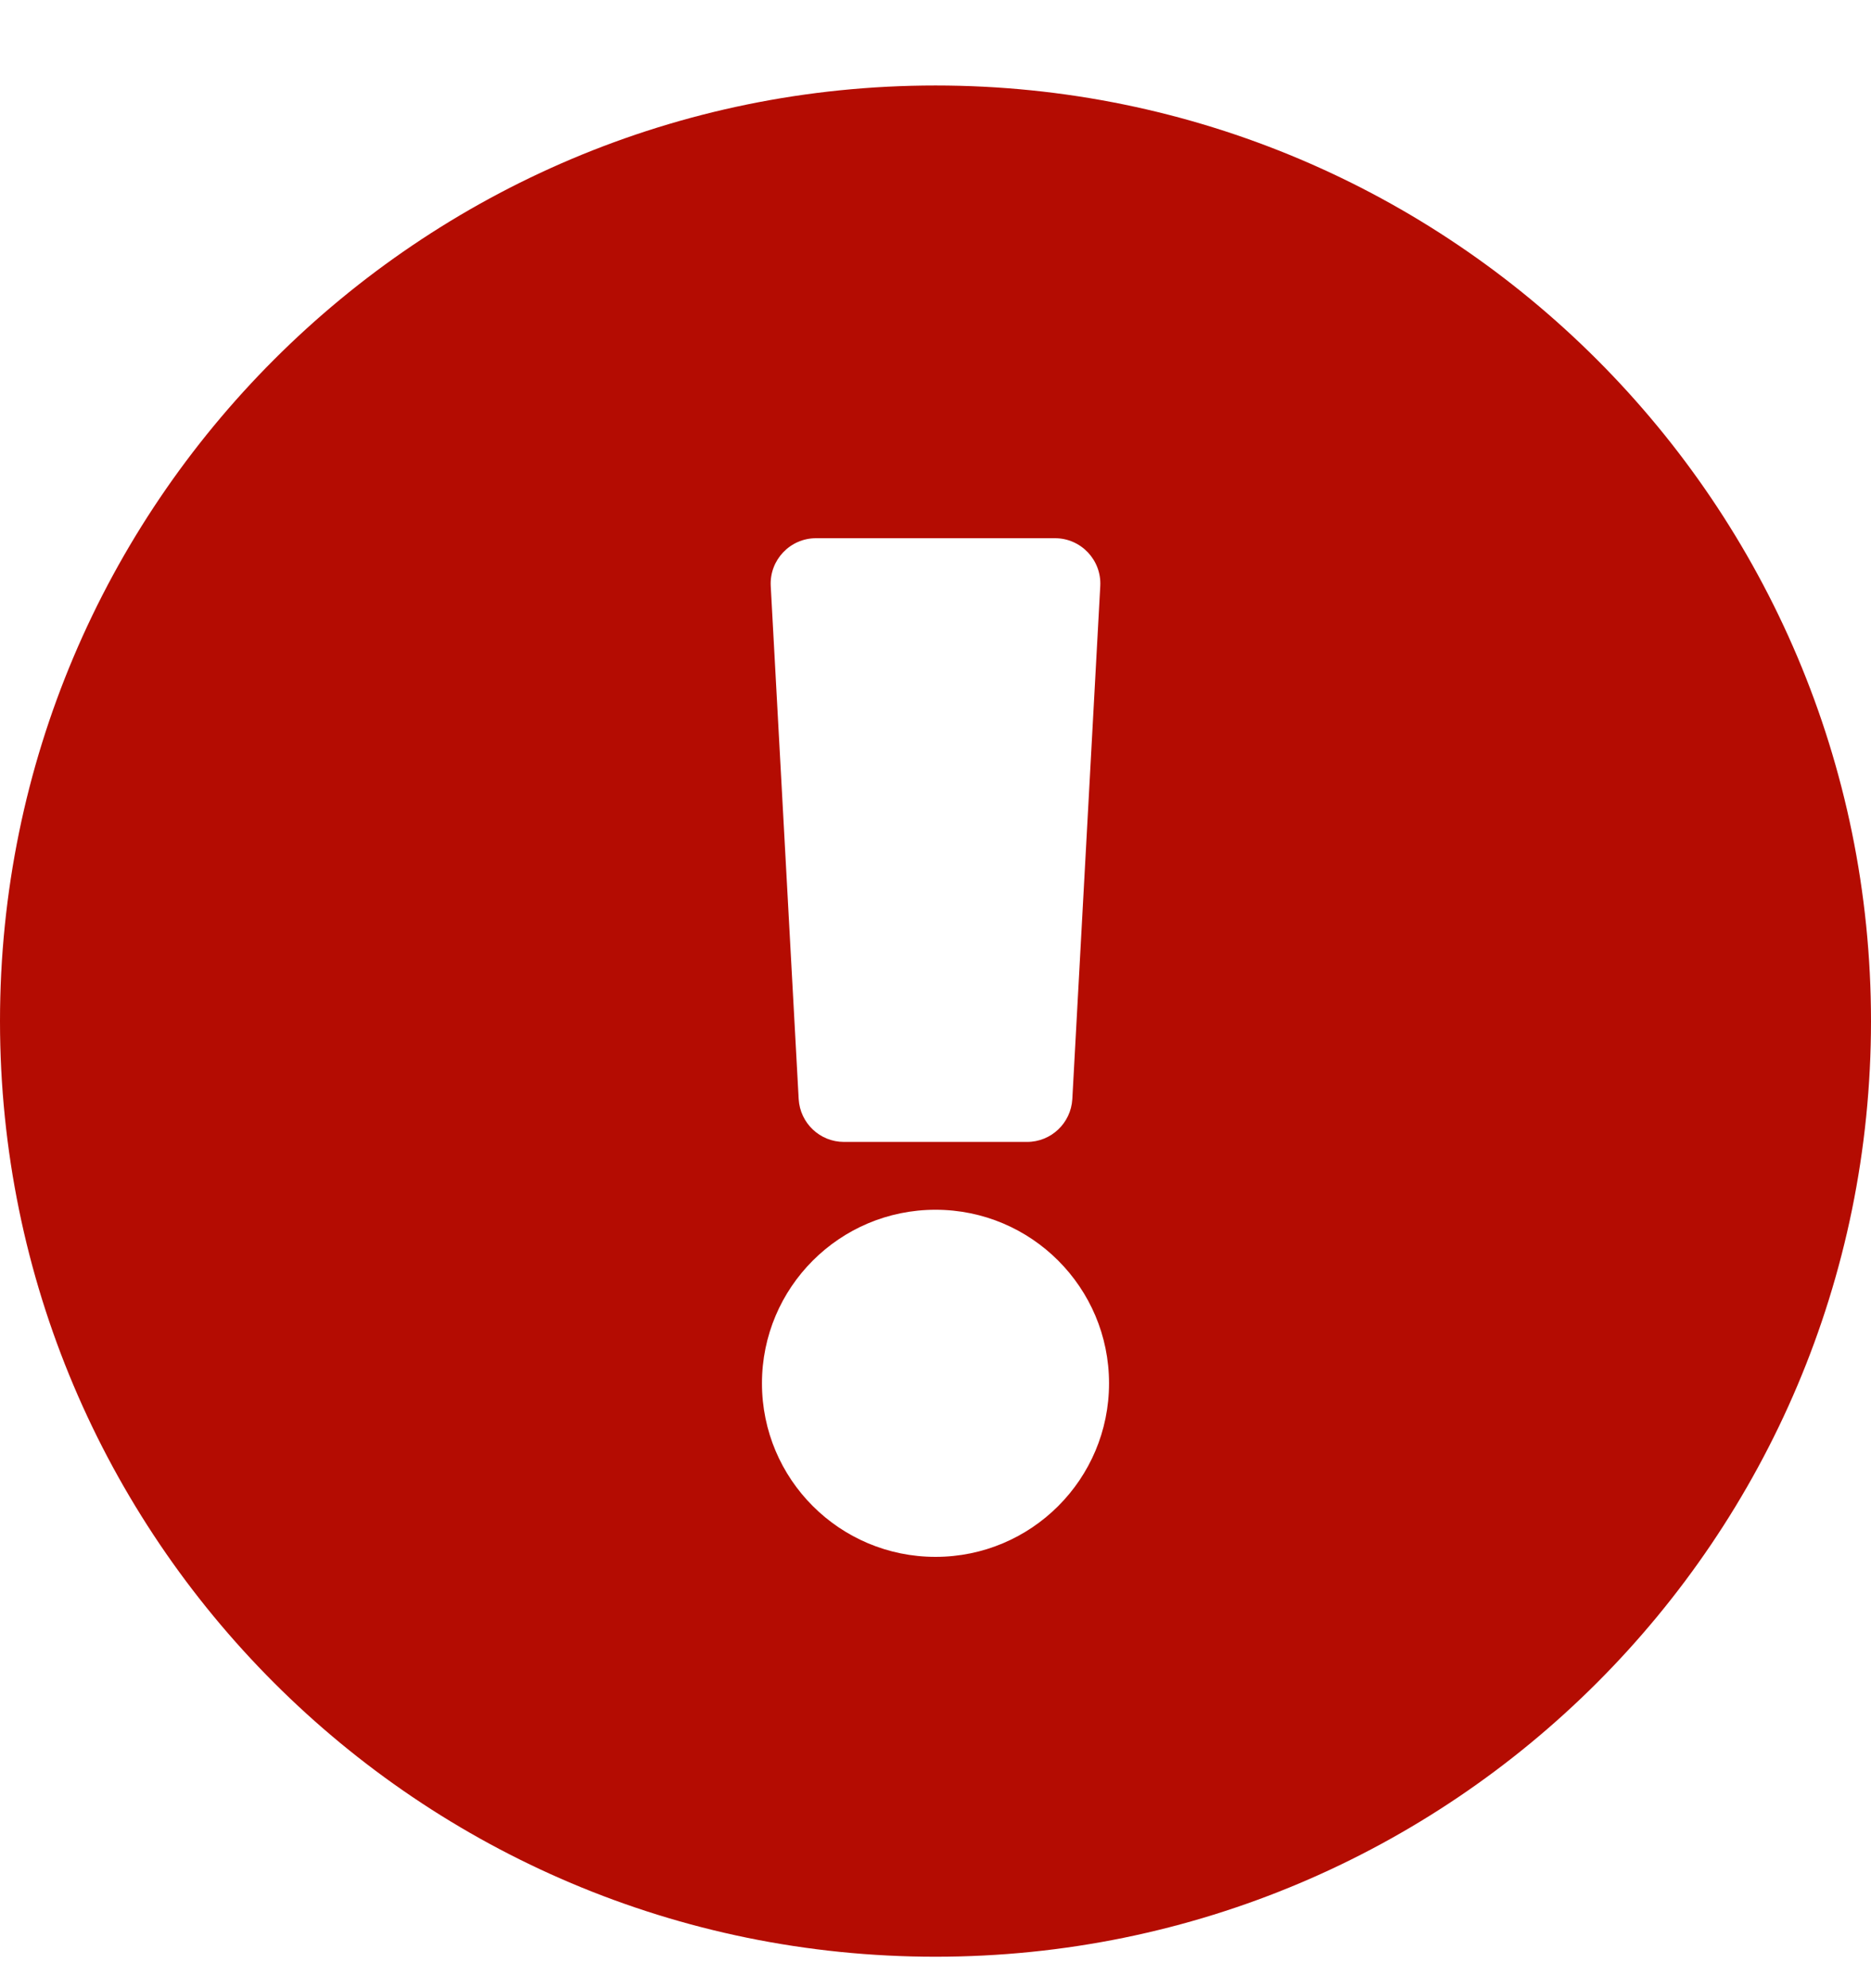 <svg width="16" height="17" viewBox="0 0 16 17" fill="none" xmlns="http://www.w3.org/2000/svg">
<path d="M16 8.731C16 13.151 12.418 16.731 8 16.731C3.582 16.731 0 13.151 0 8.731C0 4.315 3.582 0.731 8 0.731C12.418 0.731 16 4.315 16 8.731ZM8 10.344C7.18 10.344 6.516 11.009 6.516 11.828C6.516 12.648 7.18 13.312 8 13.312C8.82 13.312 9.484 12.648 9.484 11.828C9.484 11.009 8.82 10.344 8 10.344ZM6.591 5.011L6.83 9.398C6.842 9.603 7.011 9.764 7.217 9.764H8.783C8.989 9.764 9.158 9.603 9.17 9.398L9.409 5.011C9.421 4.789 9.244 4.602 9.022 4.602H6.978C6.756 4.602 6.579 4.789 6.591 5.011Z" fill="#B40C02"/>
</svg>
